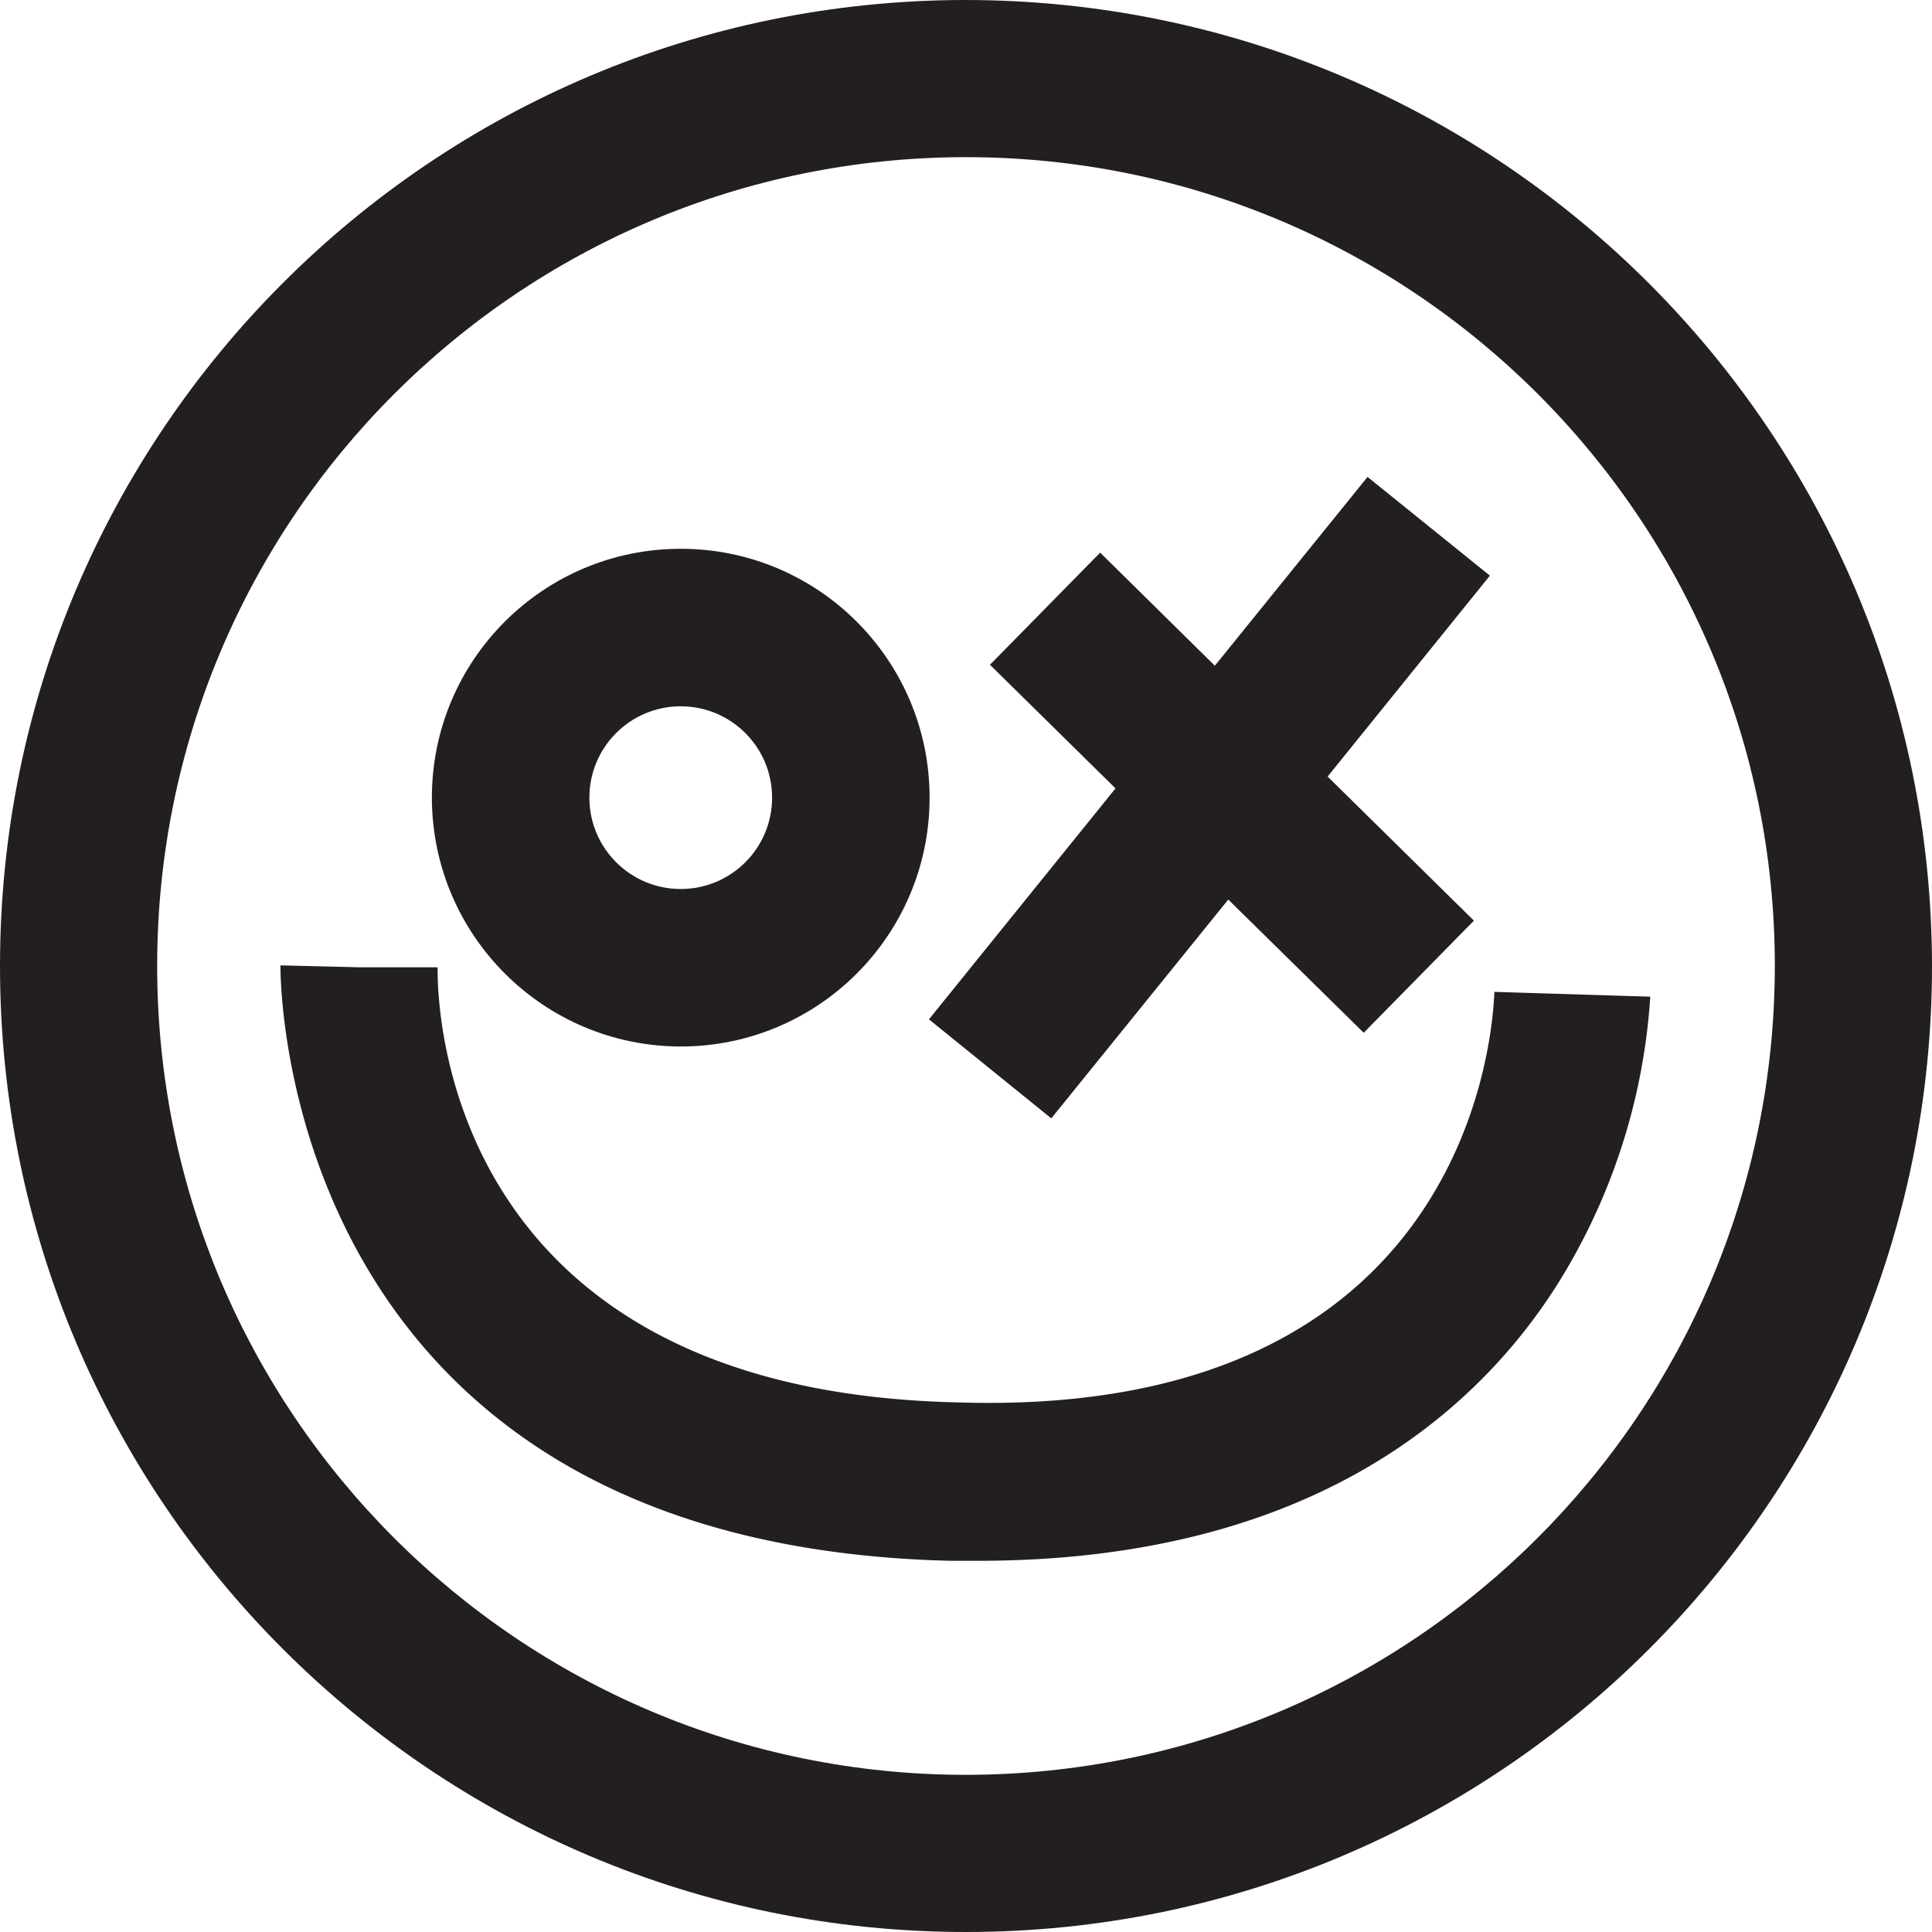 <svg xmlns="http://www.w3.org/2000/svg" viewBox="0 0 4611.46 4611.46"><defs><style>.cls-1{fill:#231f20;}</style></defs><title>uncivil-logo-black</title><g id="Layer_2" data-name="Layer 2"><g id="Layer_1-2" data-name="Layer 1"><g id="Layer_2-2" data-name="Layer 2"><g id="Layer_1-2-2" data-name="Layer 1-2"><path class="cls-1" d="M2305.73,0C1032.31,0,0,1032.31,0,2305.73S1032.31,4611.46,2305.73,4611.46,4611.46,3579.15,4611.46,2305.73C4610.2,1032.83,3578.63,1.26,2305.73,0Zm0,4236.32c-1066.24,0-1930.59-864.35-1930.59-1930.59S1239.49,375.14,2305.73,375.14s1930.59,864.35,1930.59,1930.59C4235.48,3371.62,3371.62,4235.48,2305.73,4236.32Z"/><polygon class="cls-1" points="2509.31 2669.43 2931.72 2147.14 3255.01 2465.09 3518.07 2197.46 3168.86 1853.58 3556.19 1373.98 3264.16 1138.38 2899.7 1589 2625.97 1319.09 2362.92 1586.71 2662.57 1881.79 2217.28 2433.06 2509.31 2669.43"/><path class="cls-1" d="M1624.84,2497.87c328,0,594-265.93,594-594s-265.93-594-594-594-594,265.93-594,594c0,.76,0,1.52,0,2.28C1032.55,2233.17,1297.86,2497.46,1624.84,2497.87Zm0-812c120.43,0,218.06,97.64,218.06,218.08s-97.65,218.06-218.09,218c-119.53,0-216.79-96.24-218-215.78-1.26-120.43,95.34-219.08,215.77-220.34Z"/><path class="cls-1" d="M3566.87,2367.49c-3.81,102.94-64,1020.2-1284,979.78-1215.39-28.21-1239.79-934.79-1238.27-1038.49H857l187.57,4.58-375.14-9.15c0,14.48-13.72,1383.89,1601.21,1421.25h63.28c793,0,1188.7-354.55,1380.85-655.73A1468.57,1468.57,0,0,0,3939,2378.93Z"/></g></g></g></g></svg>